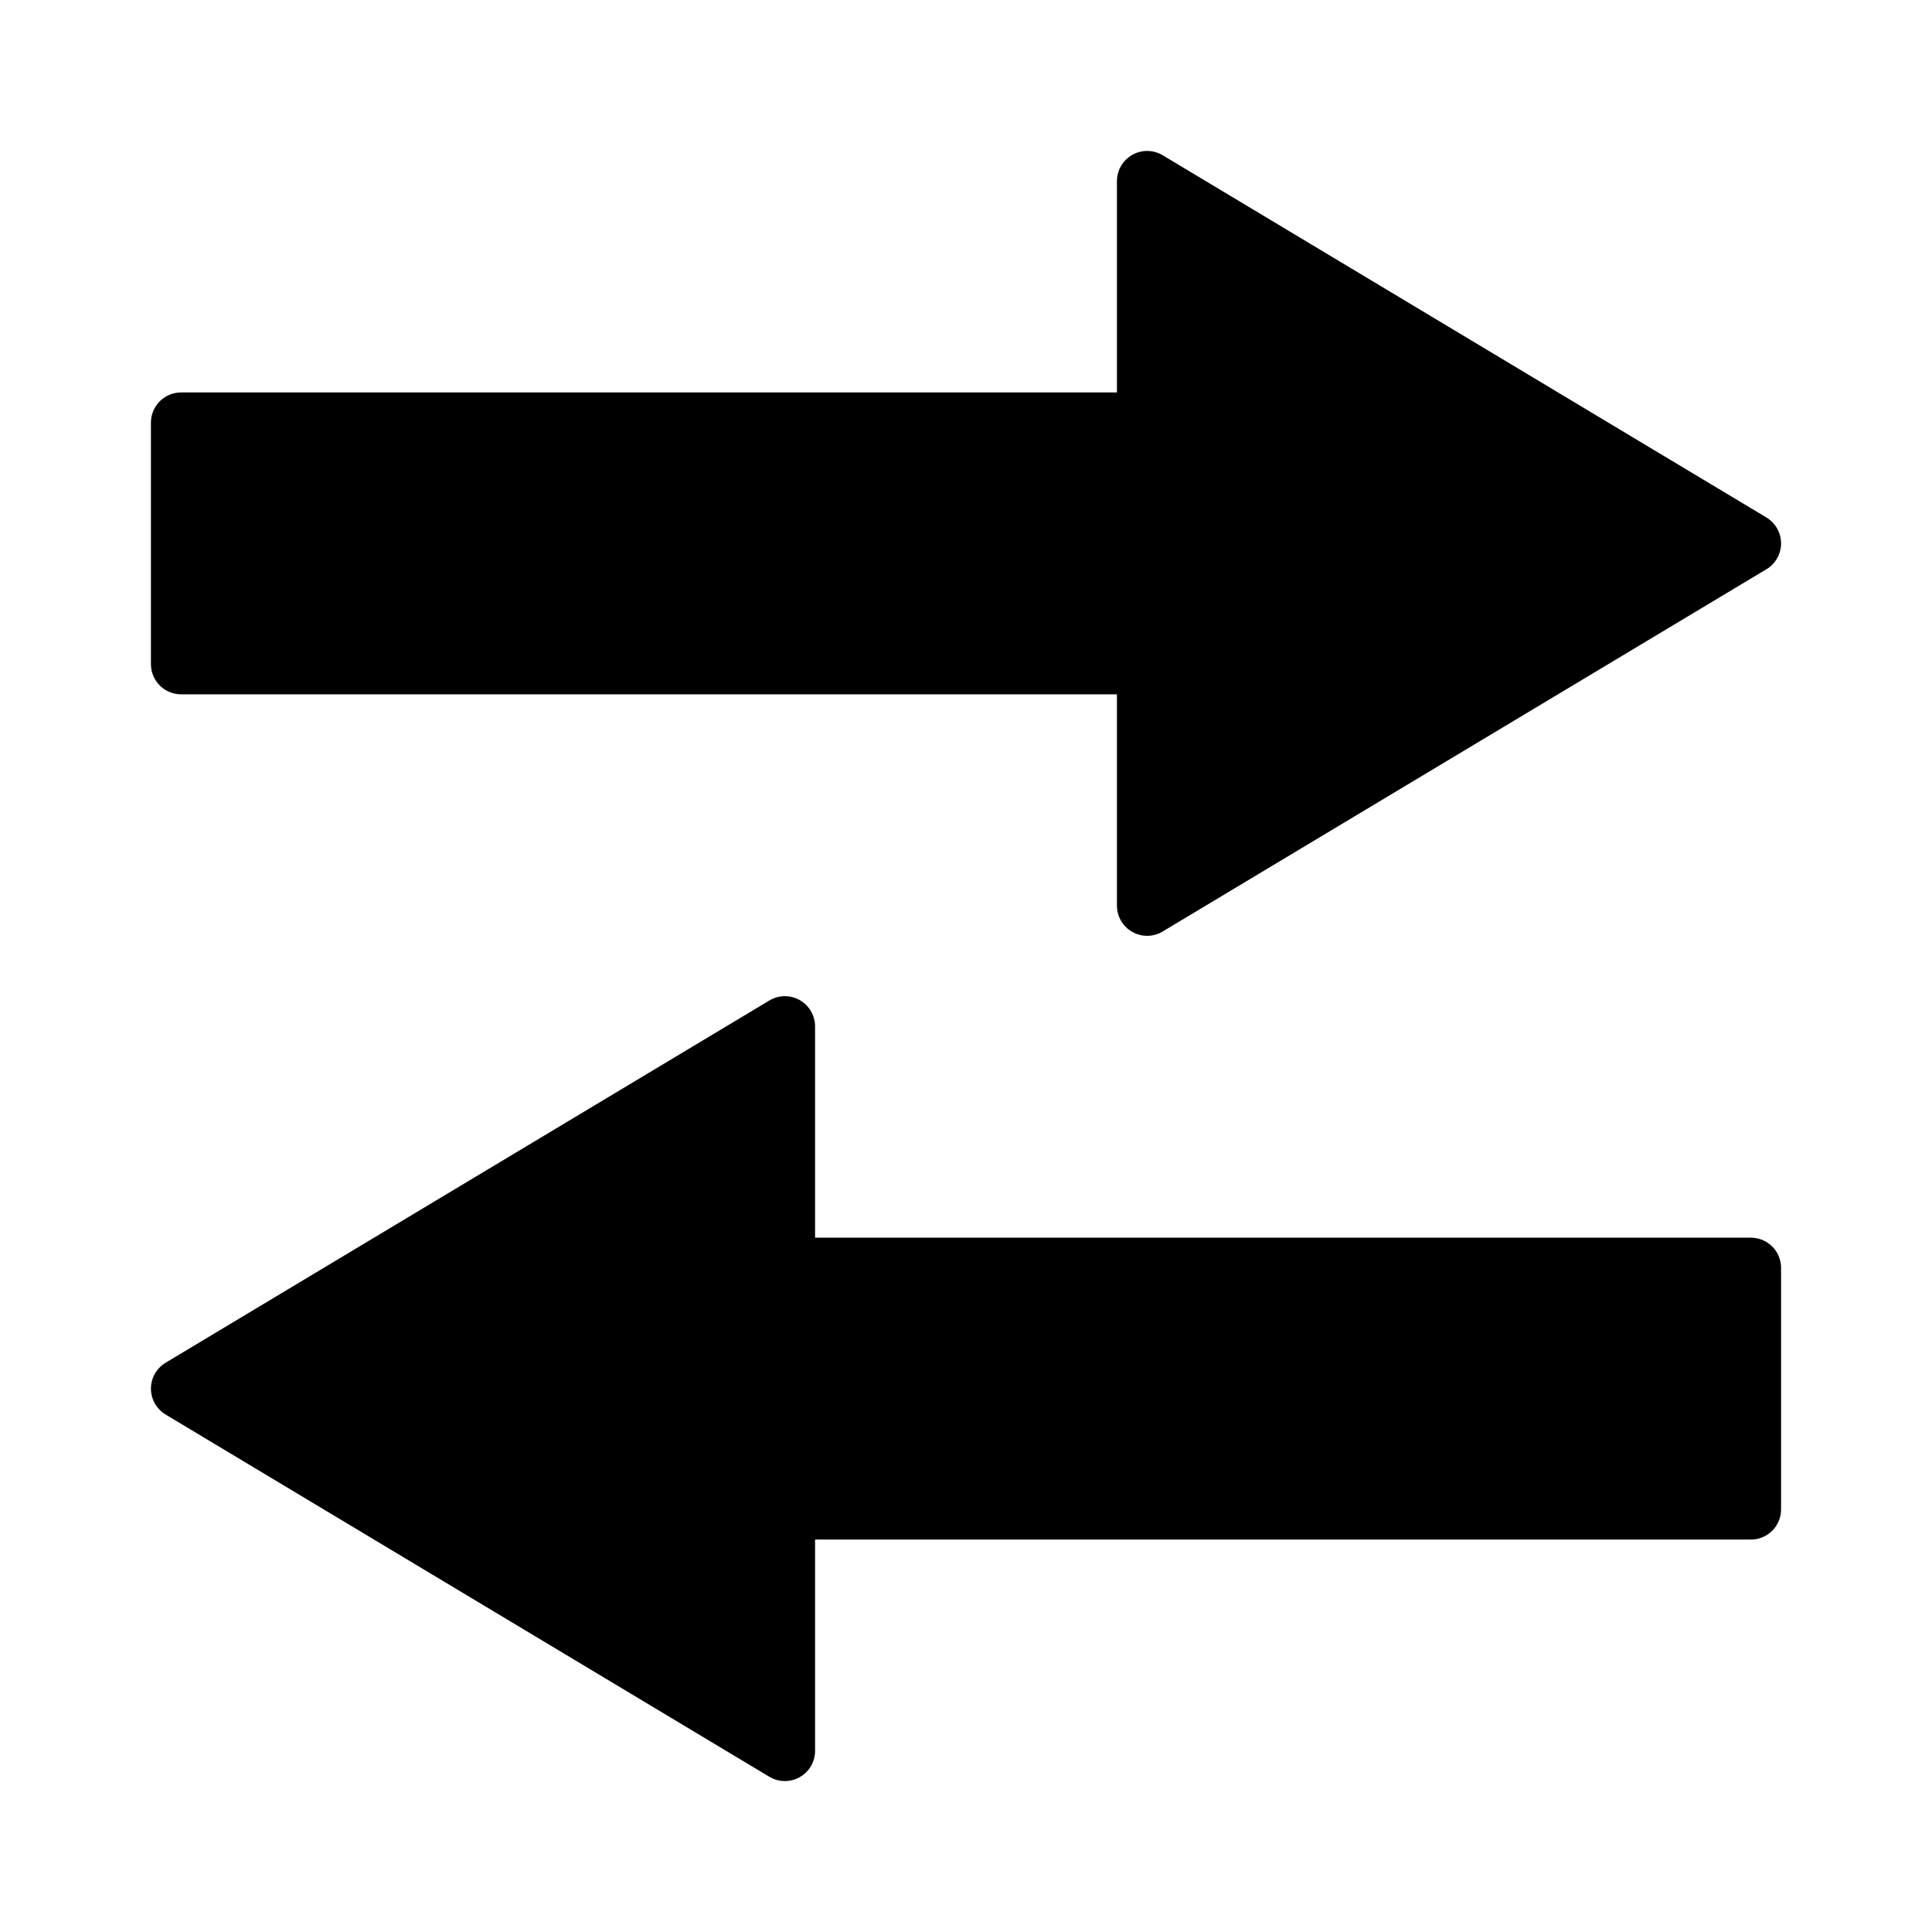 <svg height="16" viewBox="0 0 16 16" width="16" xmlns="http://www.w3.org/2000/svg" xmlns:xlink="http://www.w3.org/1999/xlink"><linearGradient id="a"><stop offset="0" stop-color="#000000"/><stop offset="1" stop-color="#000000"/></linearGradient><radialGradient id="b" cx="8" cy="1040.862" gradientTransform="matrix(1 0 0 .5 0 520.435)" gradientUnits="userSpaceOnUse" r="7" xlink:href="#a"/><radialGradient id="c" cx="8" cy="1040.862" gradientTransform="matrix(-1 0 0 .5 16 527.435)" gradientUnits="userSpaceOnUse" r="7" xlink:href="#a"/><g fill-rule="evenodd" stroke="#000000" stroke-linecap="round" stroke-linejoin="round" stroke-width=".5" transform="translate(0 -1036.362)"><path d="m1.5 1040.862v1h8v2l5-3-5-3v2h-8z" fill="url(#b)"/><path d="m14.5 1047.862v1h-8v2l-5-3 5-3v2h8z" fill="url(#c)"/></g></svg>